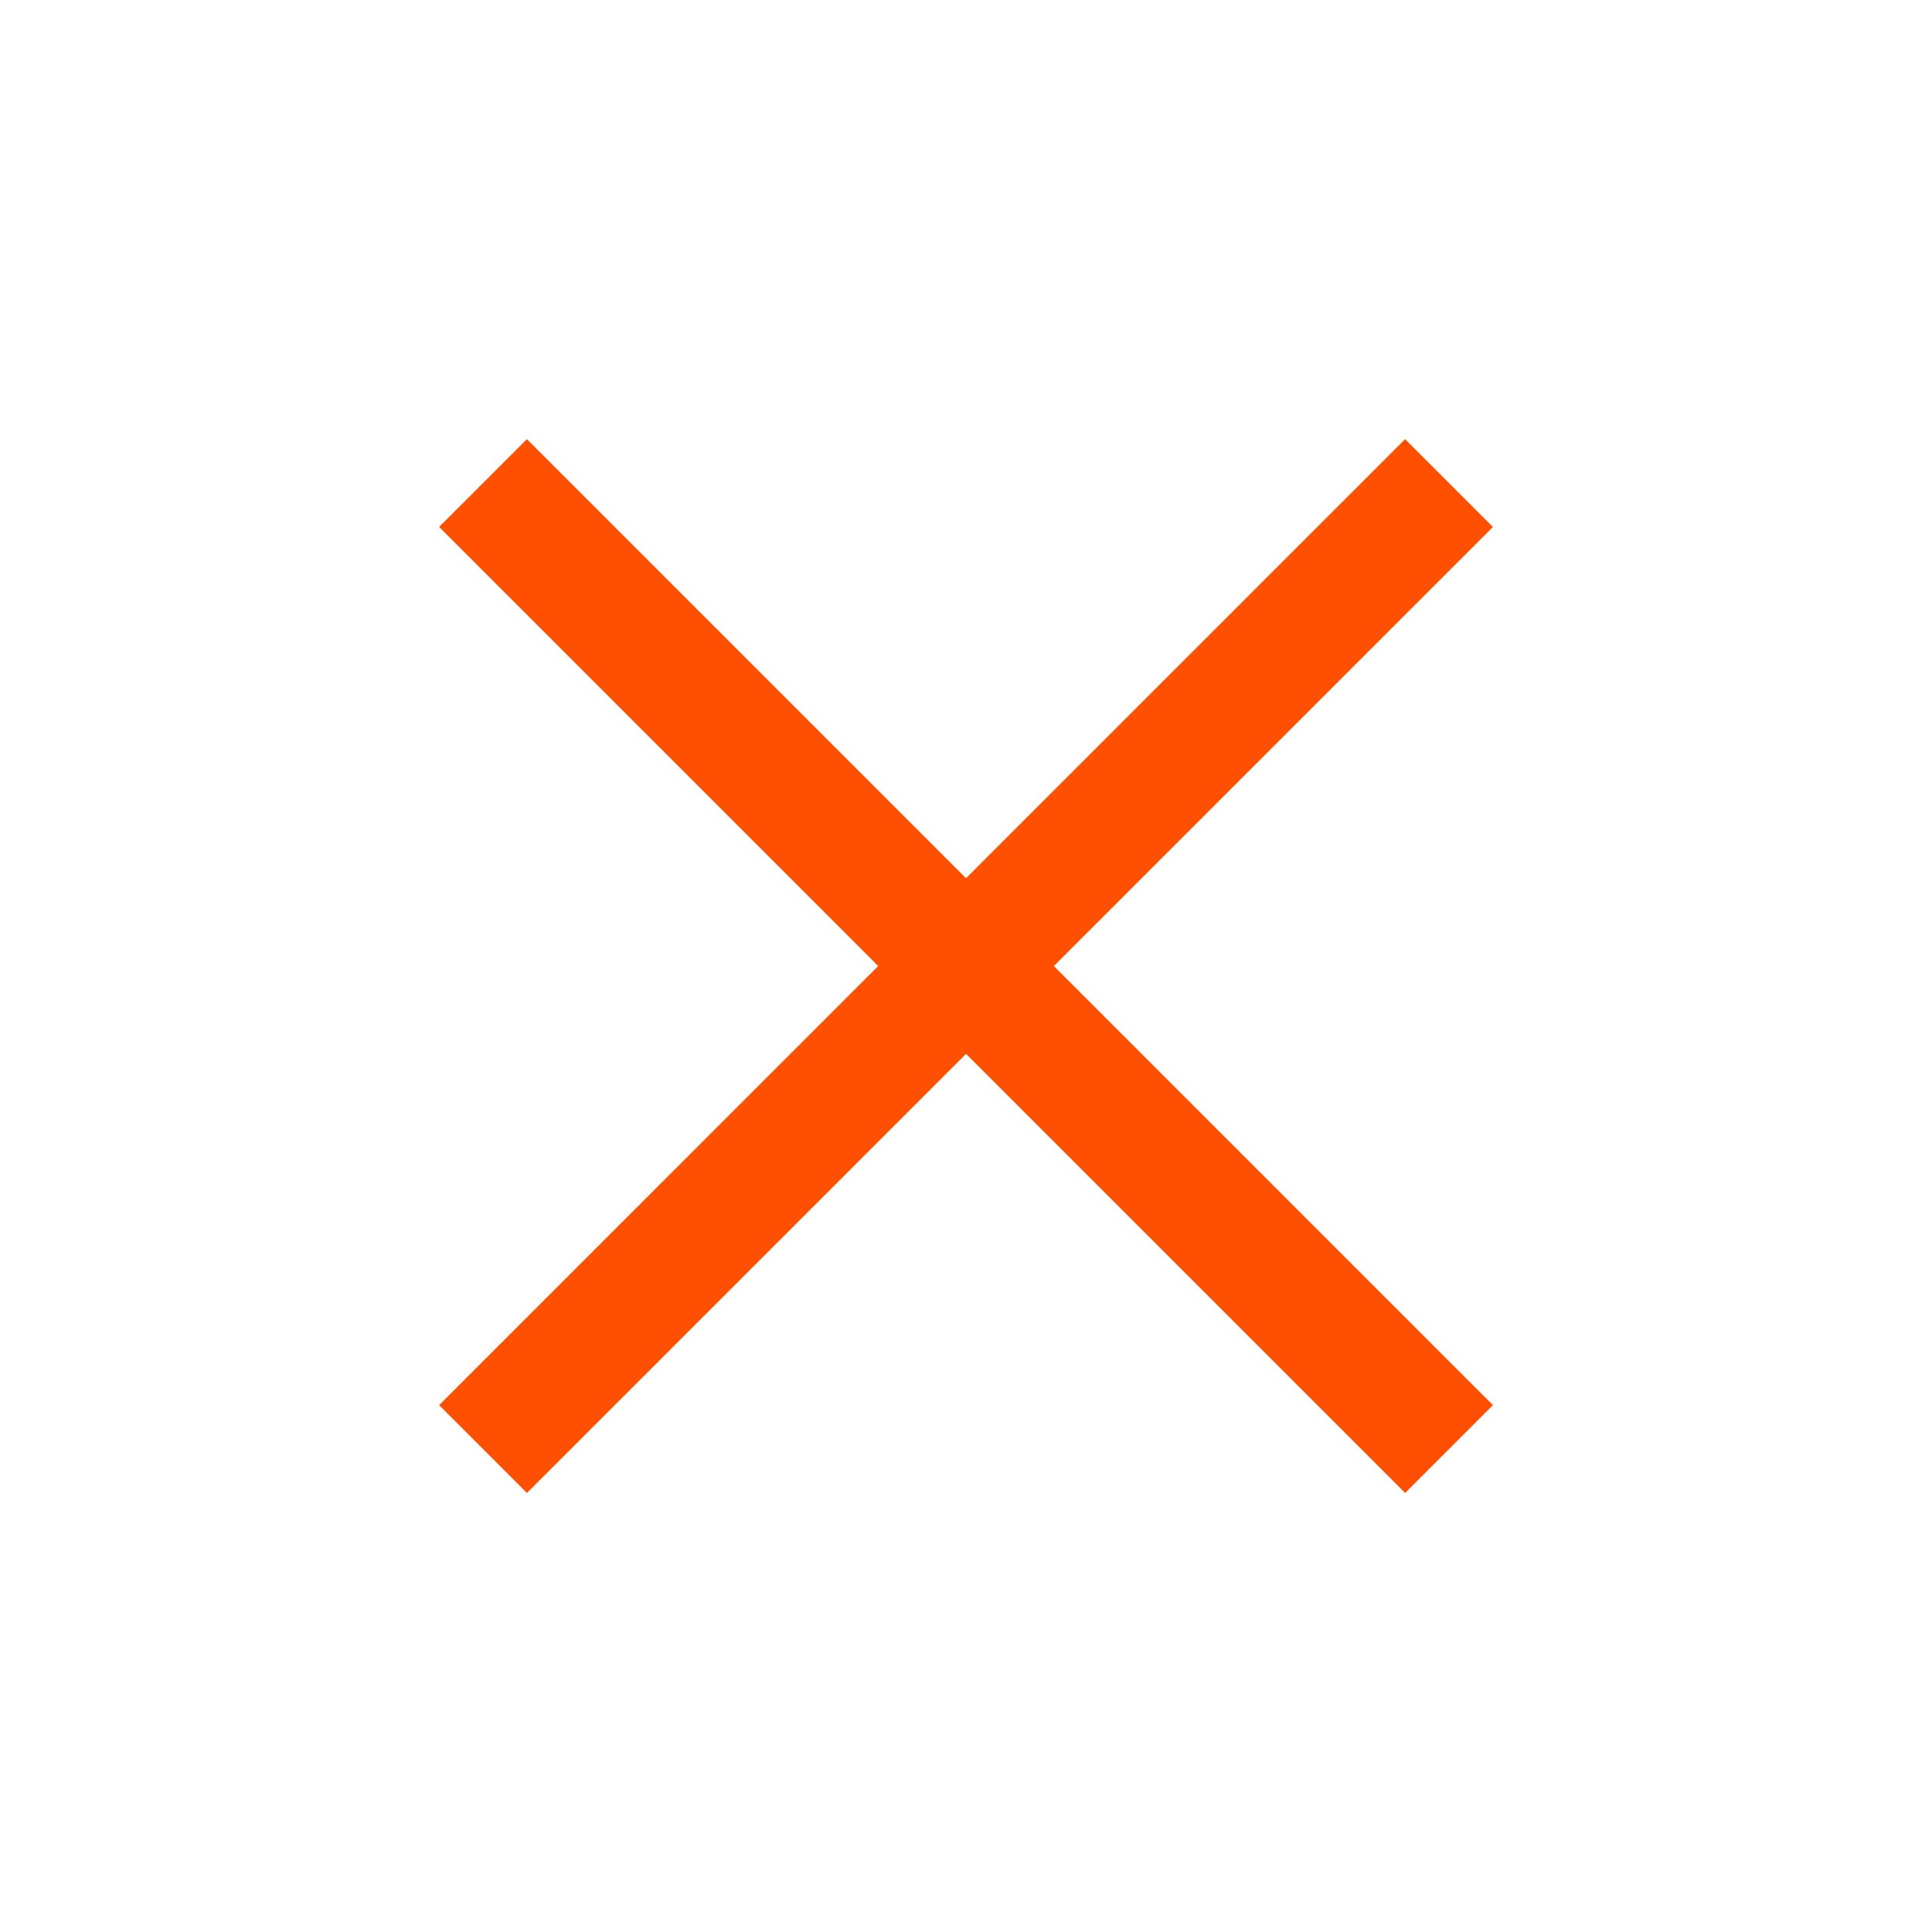 <svg xmlns="http://www.w3.org/2000/svg" width="31.113" height="31.113" viewBox="0 0 31.113 31.113">
  <path id="Tag_meny_icon" d="M12,22H10V12H0V10H10V0h2V10H22v2H12V22Z" transform="translate(15.557 0.001) rotate(45)" fill="#fe5000"/>
</svg>

